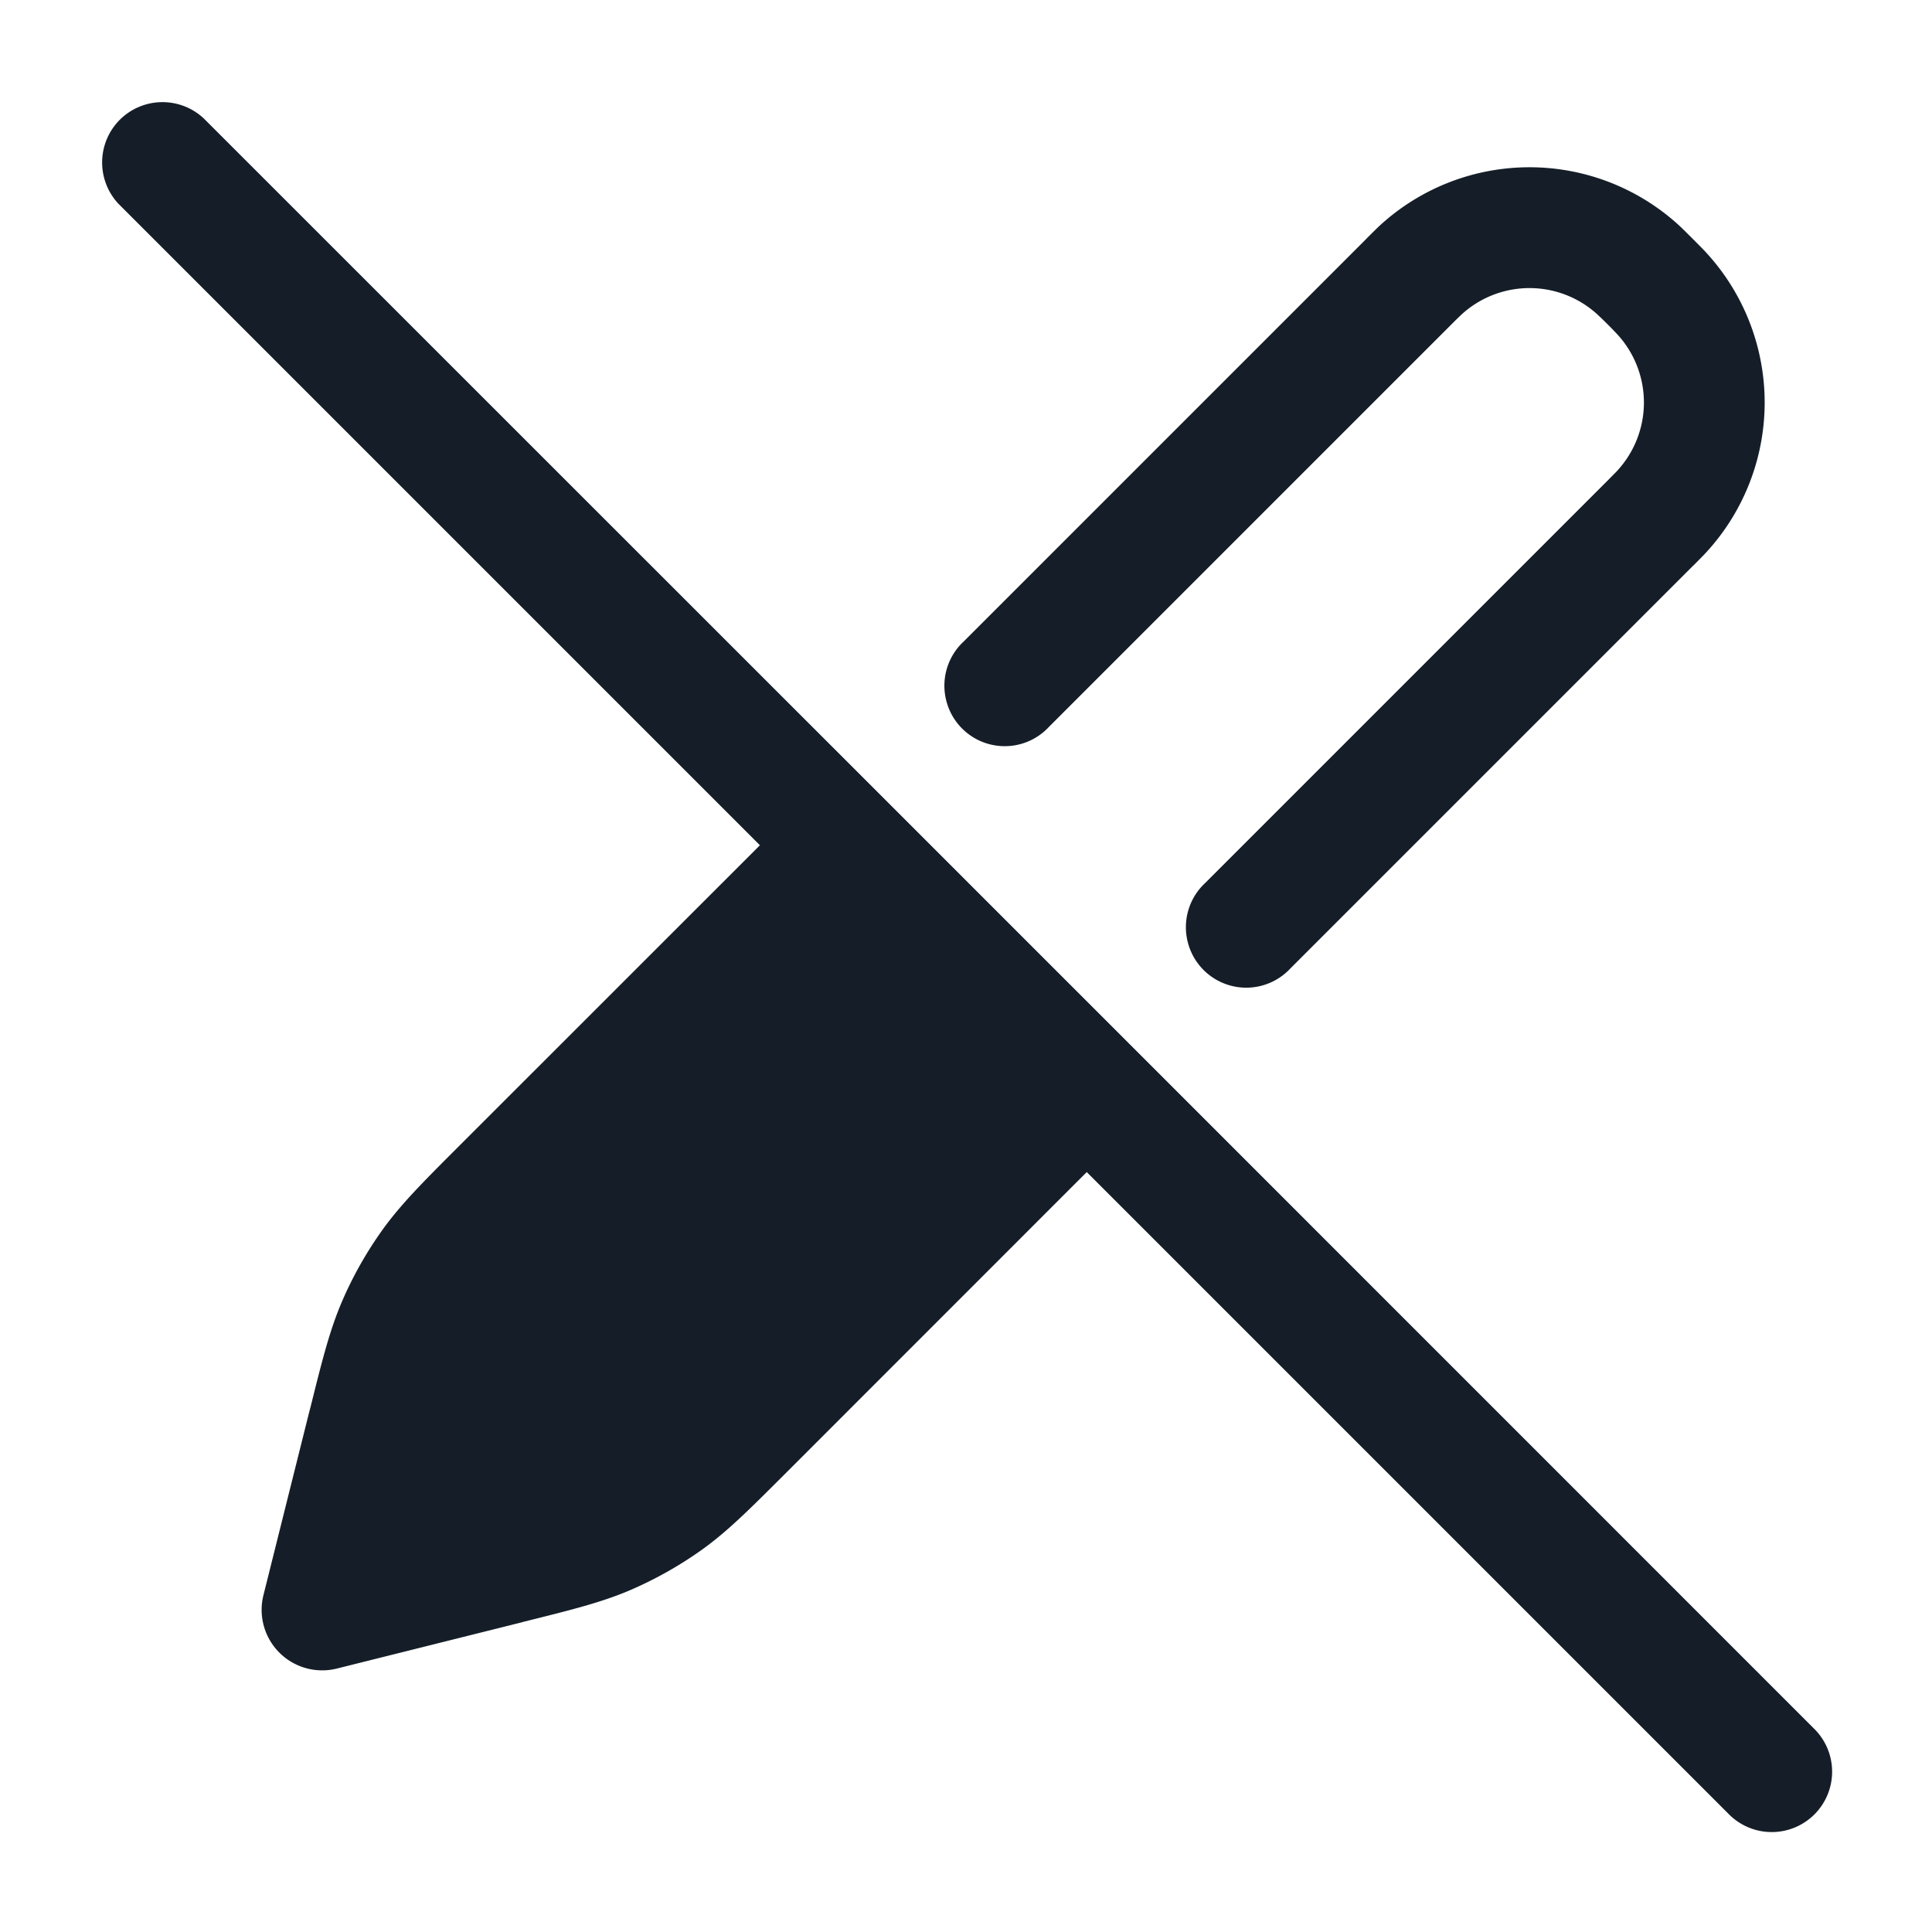 <svg xmlns="http://www.w3.org/2000/svg" viewBox="0 0 24 24"><path fill="#151E28" d="m2.53 1.47 8.498 8.496.002.003.003.002 2.995 2.995.002.003.003.002 8.497 8.498a.75.75 0 1 1-1.06 1.061l-7.97-7.97-3.716 3.717-.044.044c-.425.424-.698.698-1.012.924-.279.2-.578.369-.892.505-.355.153-.731.247-1.314.392l-.06.016-2.28.57a.752.752 0 0 1-.91-.91l.57-2.281.016-.06c.145-.583.239-.958.392-1.313.135-.314.305-.613.505-.892.226-.313.499-.587.924-1.012l.044-.044L9.44 10.5 1.47 2.53a.751.751 0 0 1 .018-1.042.751.751 0 0 1 1.042-.018Zm14.62 1.323a2.75 2.75 0 0 1 3.7 0c.049.045.1.097.168.164l.012.013.013.012c.067.068.12.12.163.168a2.75 2.75 0 0 1 0 3.7c-.044.049-.096.1-.163.168l-.013.012-5 5a.749.749 0 0 1-1.275-.326.749.749 0 0 1 .215-.734l5-5c.085-.086.11-.11.127-.13a1.25 1.25 0 0 0 0-1.68 5.17 5.17 0 0 0-.257-.257 1.25 1.25 0 0 0-1.68 0c-.044.041-.087.084-.13.127l-5 5a.749.749 0 0 1-1.275-.326.749.749 0 0 1 .215-.734l5-5 .012-.013c.068-.067.12-.12.168-.164Z"/></svg>